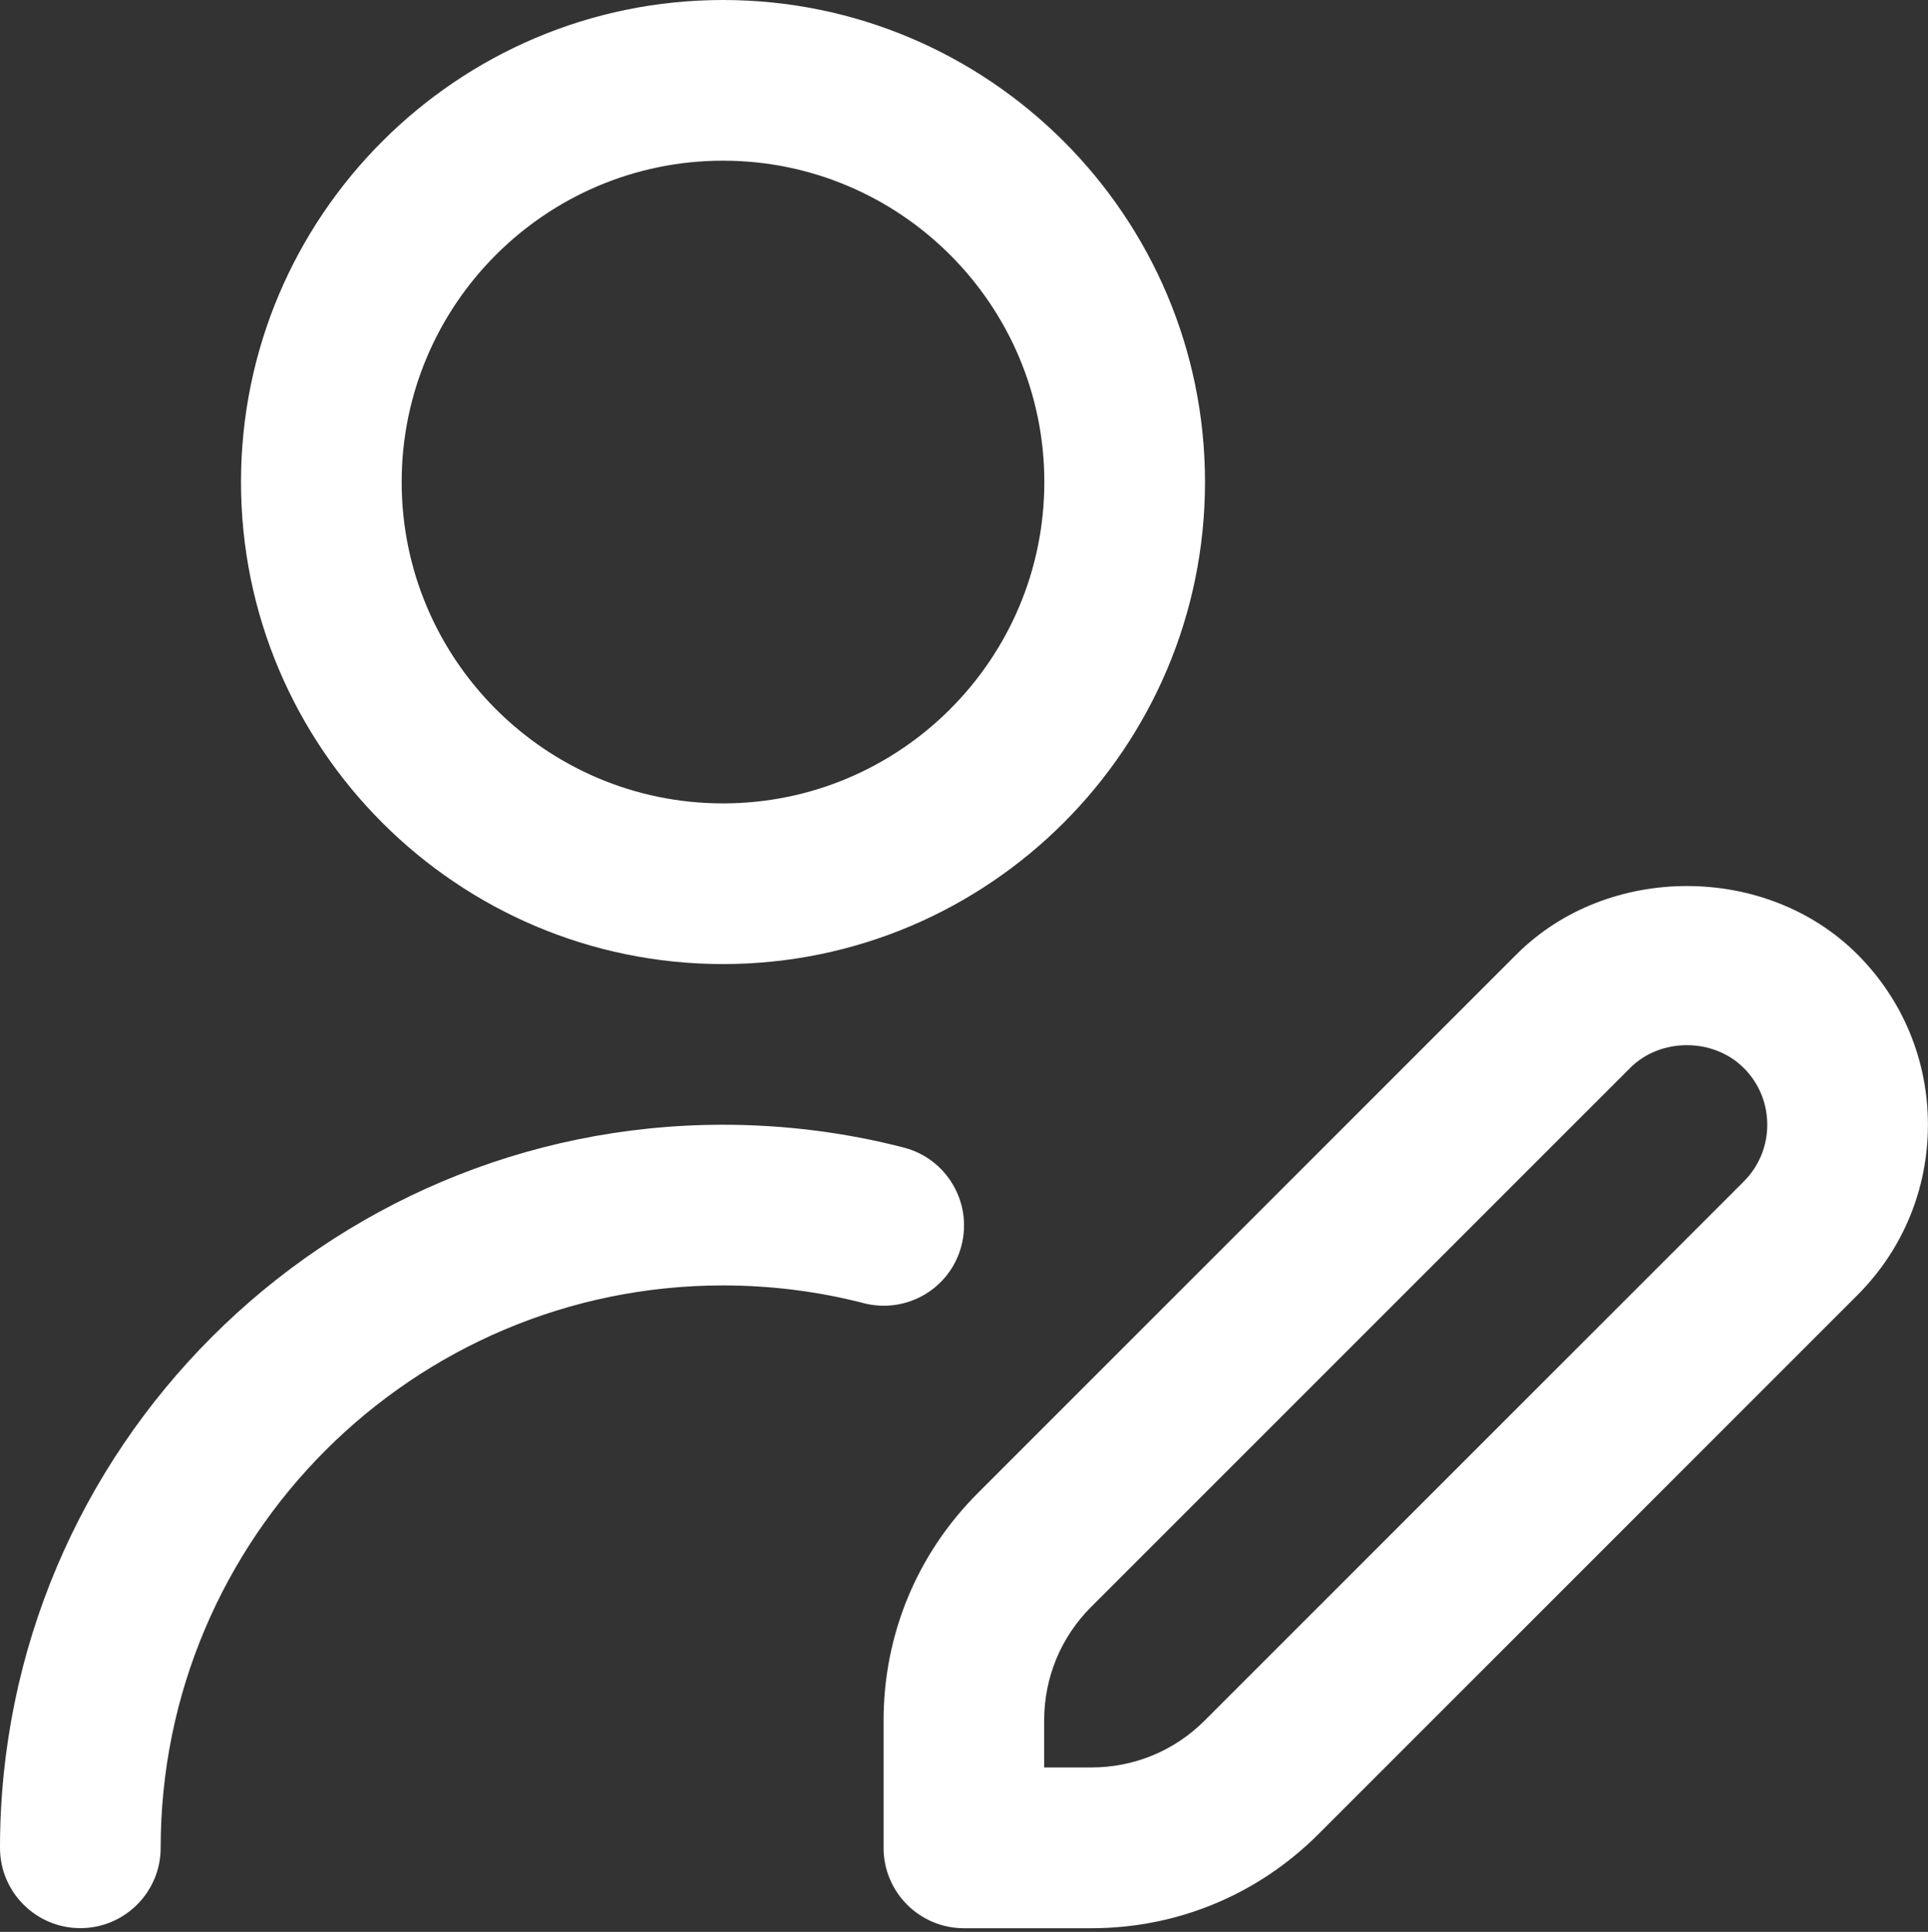 <svg width="512" height="513" viewBox="0 0 512 513" fill="none" xmlns="http://www.w3.org/2000/svg">
<rect x="0" y="0" width="512" height="513" fill="#333333" stroke="none"/>
<path d="M192 256C262.592 256 320 198.592 320 128C320 57.408 262.592 0 192 0C121.408 0 64 57.408 64 128C64 198.592 121.408 256 192 256ZM192 42.667C239.061 42.667 277.333 80.939 277.333 128C277.333 175.061 239.061 213.333 192 213.333C144.939 213.333 106.667 175.061 106.667 128C106.667 80.939 144.939 42.667 192 42.667ZM229.333 346.027C217.216 342.912 204.651 341.333 192 341.333C109.653 341.333 42.667 408.32 42.667 490.667C42.667 502.443 33.109 512 21.333 512C9.557 512 0 502.443 0 490.667C0 384.811 86.144 298.667 192 298.667C208.256 298.667 224.405 300.693 240 304.725C251.413 307.669 258.261 319.296 255.339 330.709C252.416 342.123 240.832 348.971 229.355 346.048L229.333 346.027ZM493.248 253.419C469.056 229.227 426.901 229.227 402.731 253.419L259.648 396.501C243.541 412.608 234.645 434.048 234.645 456.853V490.688C234.645 502.464 244.203 512.021 255.979 512.021H289.813C312.619 512.021 334.037 503.125 350.144 487.019L493.227 343.936C505.323 331.84 511.979 315.776 511.979 298.667C511.979 281.557 505.323 265.493 493.248 253.419ZM463.061 313.749L319.957 456.832C311.915 464.896 301.205 469.333 289.792 469.333H277.291V456.832C277.291 445.44 281.728 434.731 289.792 426.667L432.896 283.584C440.939 275.52 454.997 275.52 463.061 283.584C467.093 287.595 469.312 292.949 469.312 298.667C469.312 304.384 467.093 309.717 463.061 313.749Z" fill="white"/>
</svg>
